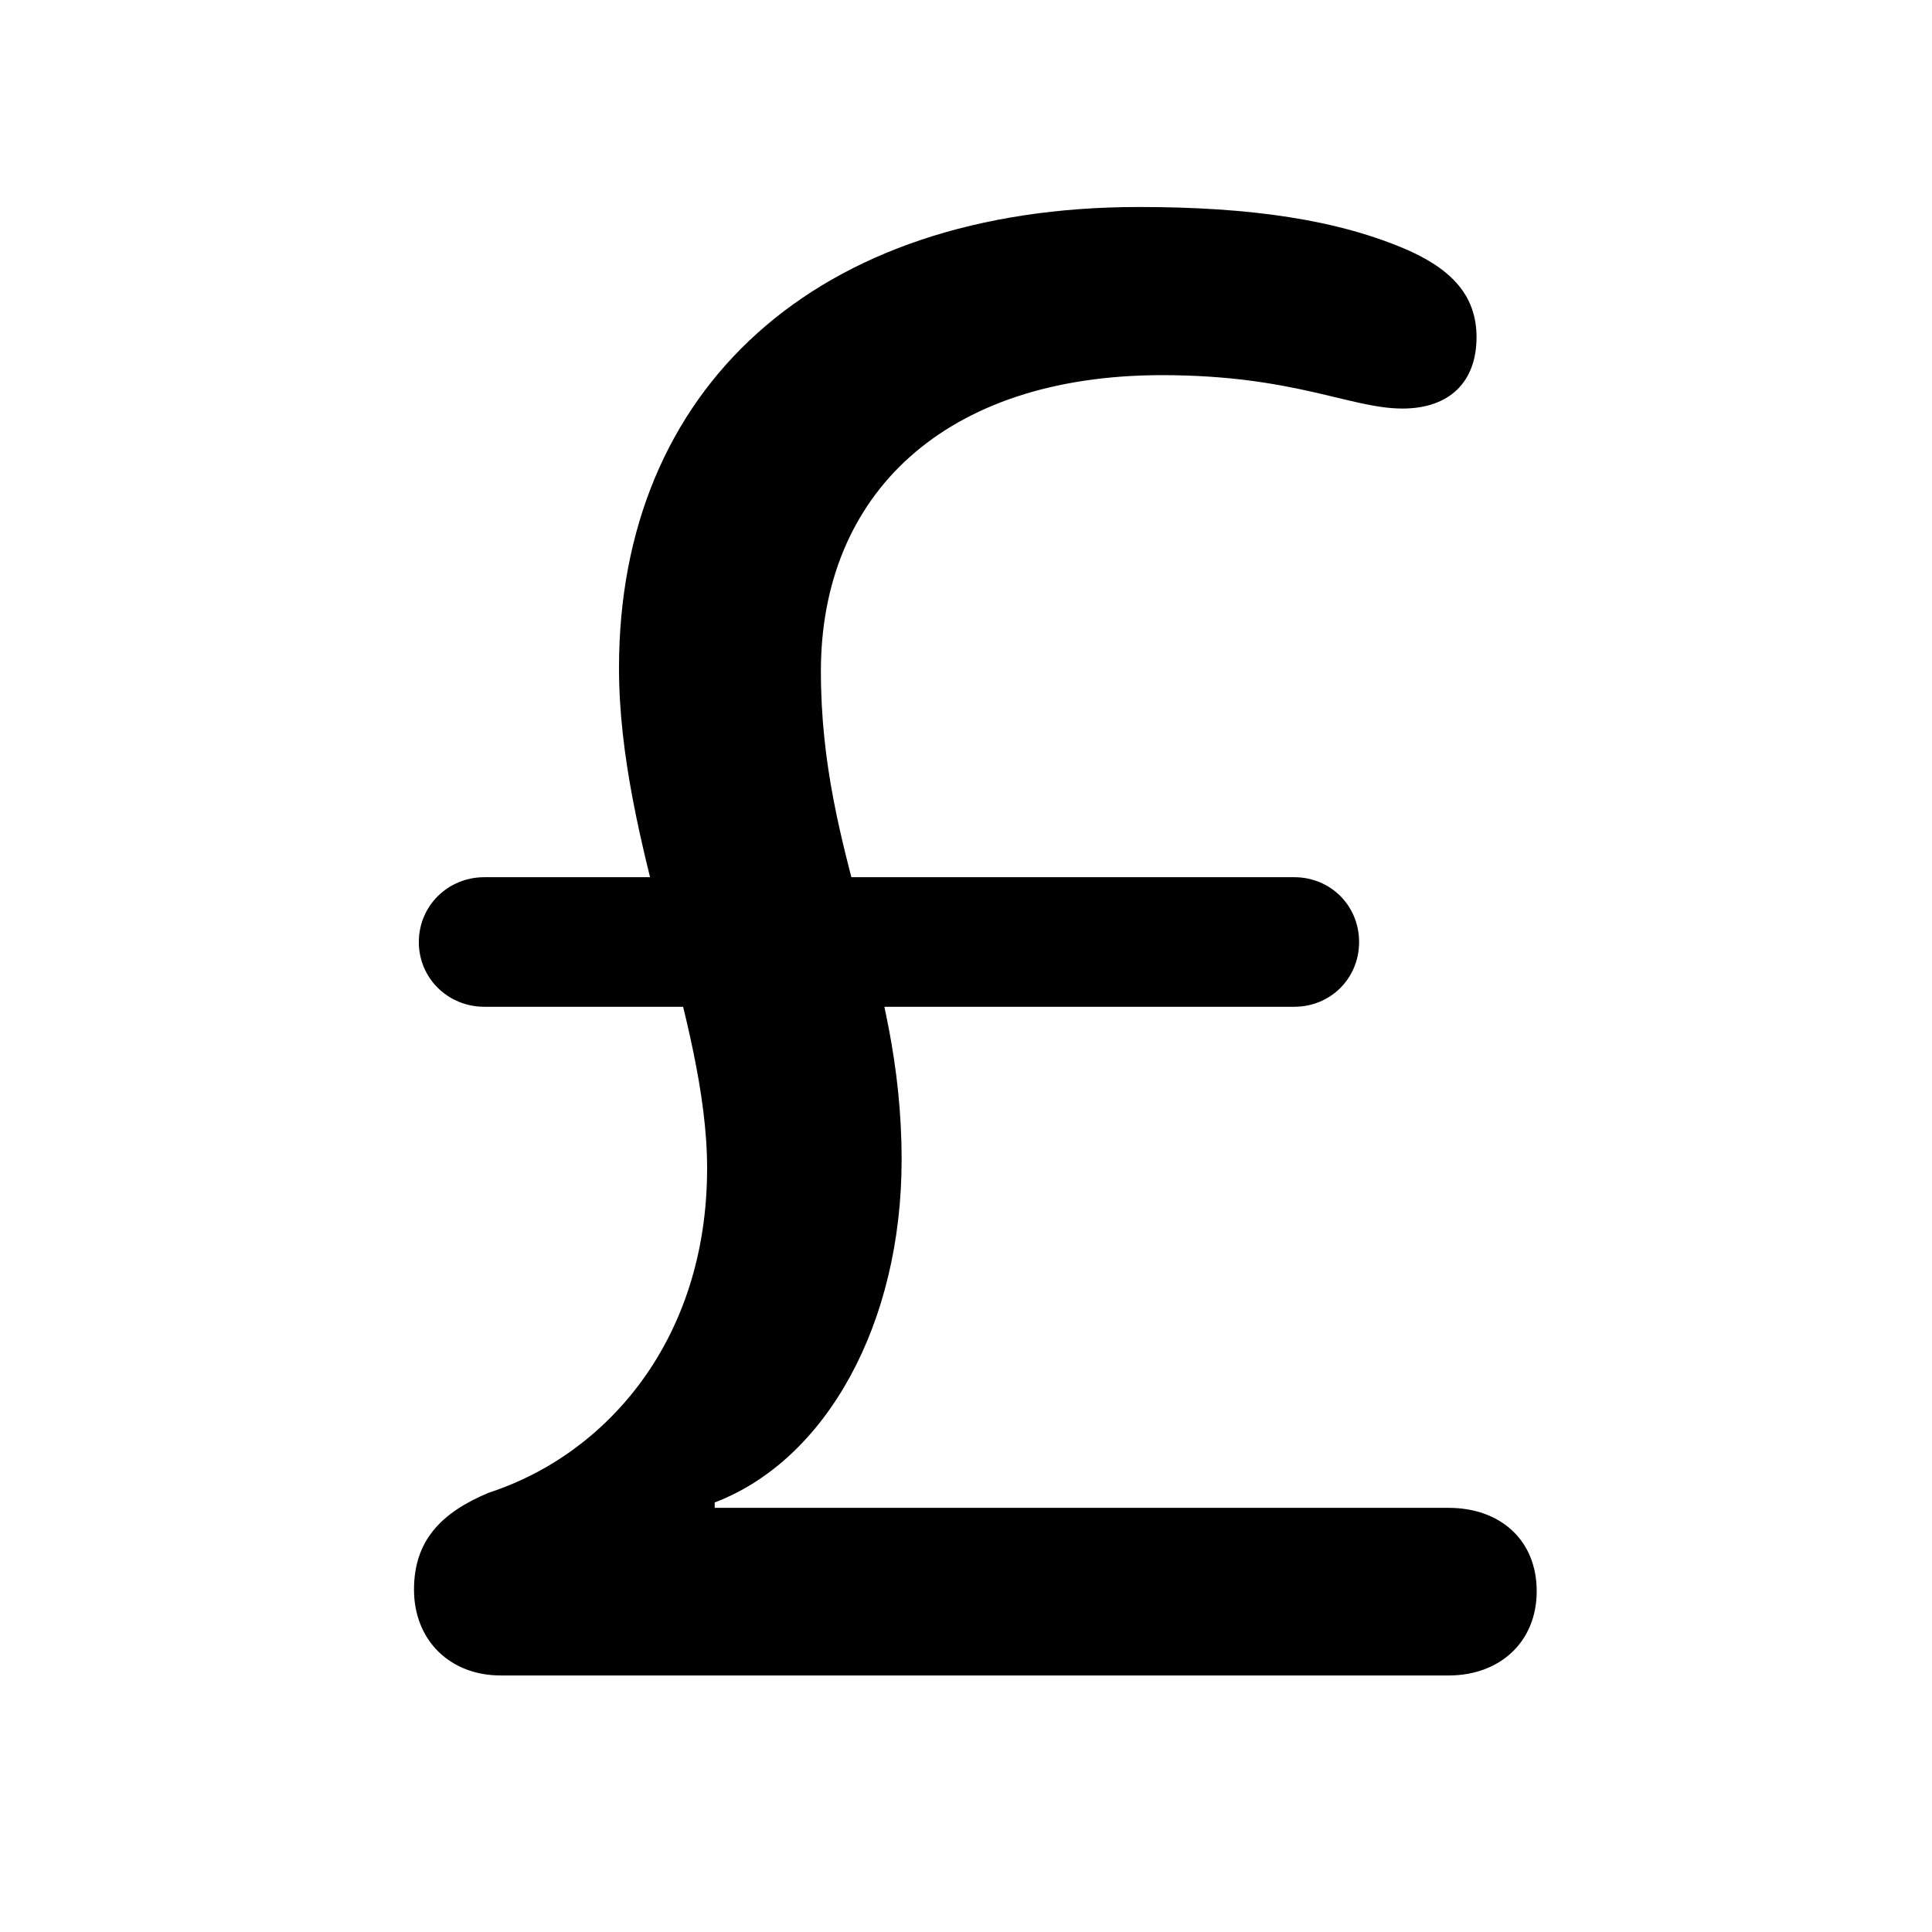 <svg width="28" height="28" viewBox="0 0 28 28" fill="none" xmlns="http://www.w3.org/2000/svg">
<path d="M7.255 24.282H20.997C21.735 24.282 22.271 23.798 22.271 23.061C22.271 22.313 21.735 21.853 20.997 21.853H10.358V21.775C11.981 21.156 13.067 19.179 13.067 16.809C13.067 14.058 11.897 12.432 11.897 9.729C11.897 7.175 13.676 5.437 16.842 5.437C18.756 5.437 19.57 5.921 20.326 5.921C21.012 5.921 21.399 5.53 21.399 4.888C21.399 4.336 21.1 3.942 20.433 3.638C19.402 3.182 18.121 3 16.506 3C11.816 3 8.971 5.64 8.971 9.68C8.971 12.226 10.248 14.774 10.248 16.932C10.248 19.42 8.788 21.081 7.082 21.634C6.383 21.926 6 22.337 6 23.038C6 23.772 6.521 24.282 7.255 24.282ZM6.07 13.653C6.07 14.178 6.493 14.591 7.02 14.591H18.757C19.284 14.591 19.697 14.178 19.697 13.653C19.697 13.126 19.284 12.713 18.757 12.713H7.02C6.493 12.713 6.07 13.126 6.07 13.653Z" fill="black"/>
</svg>
